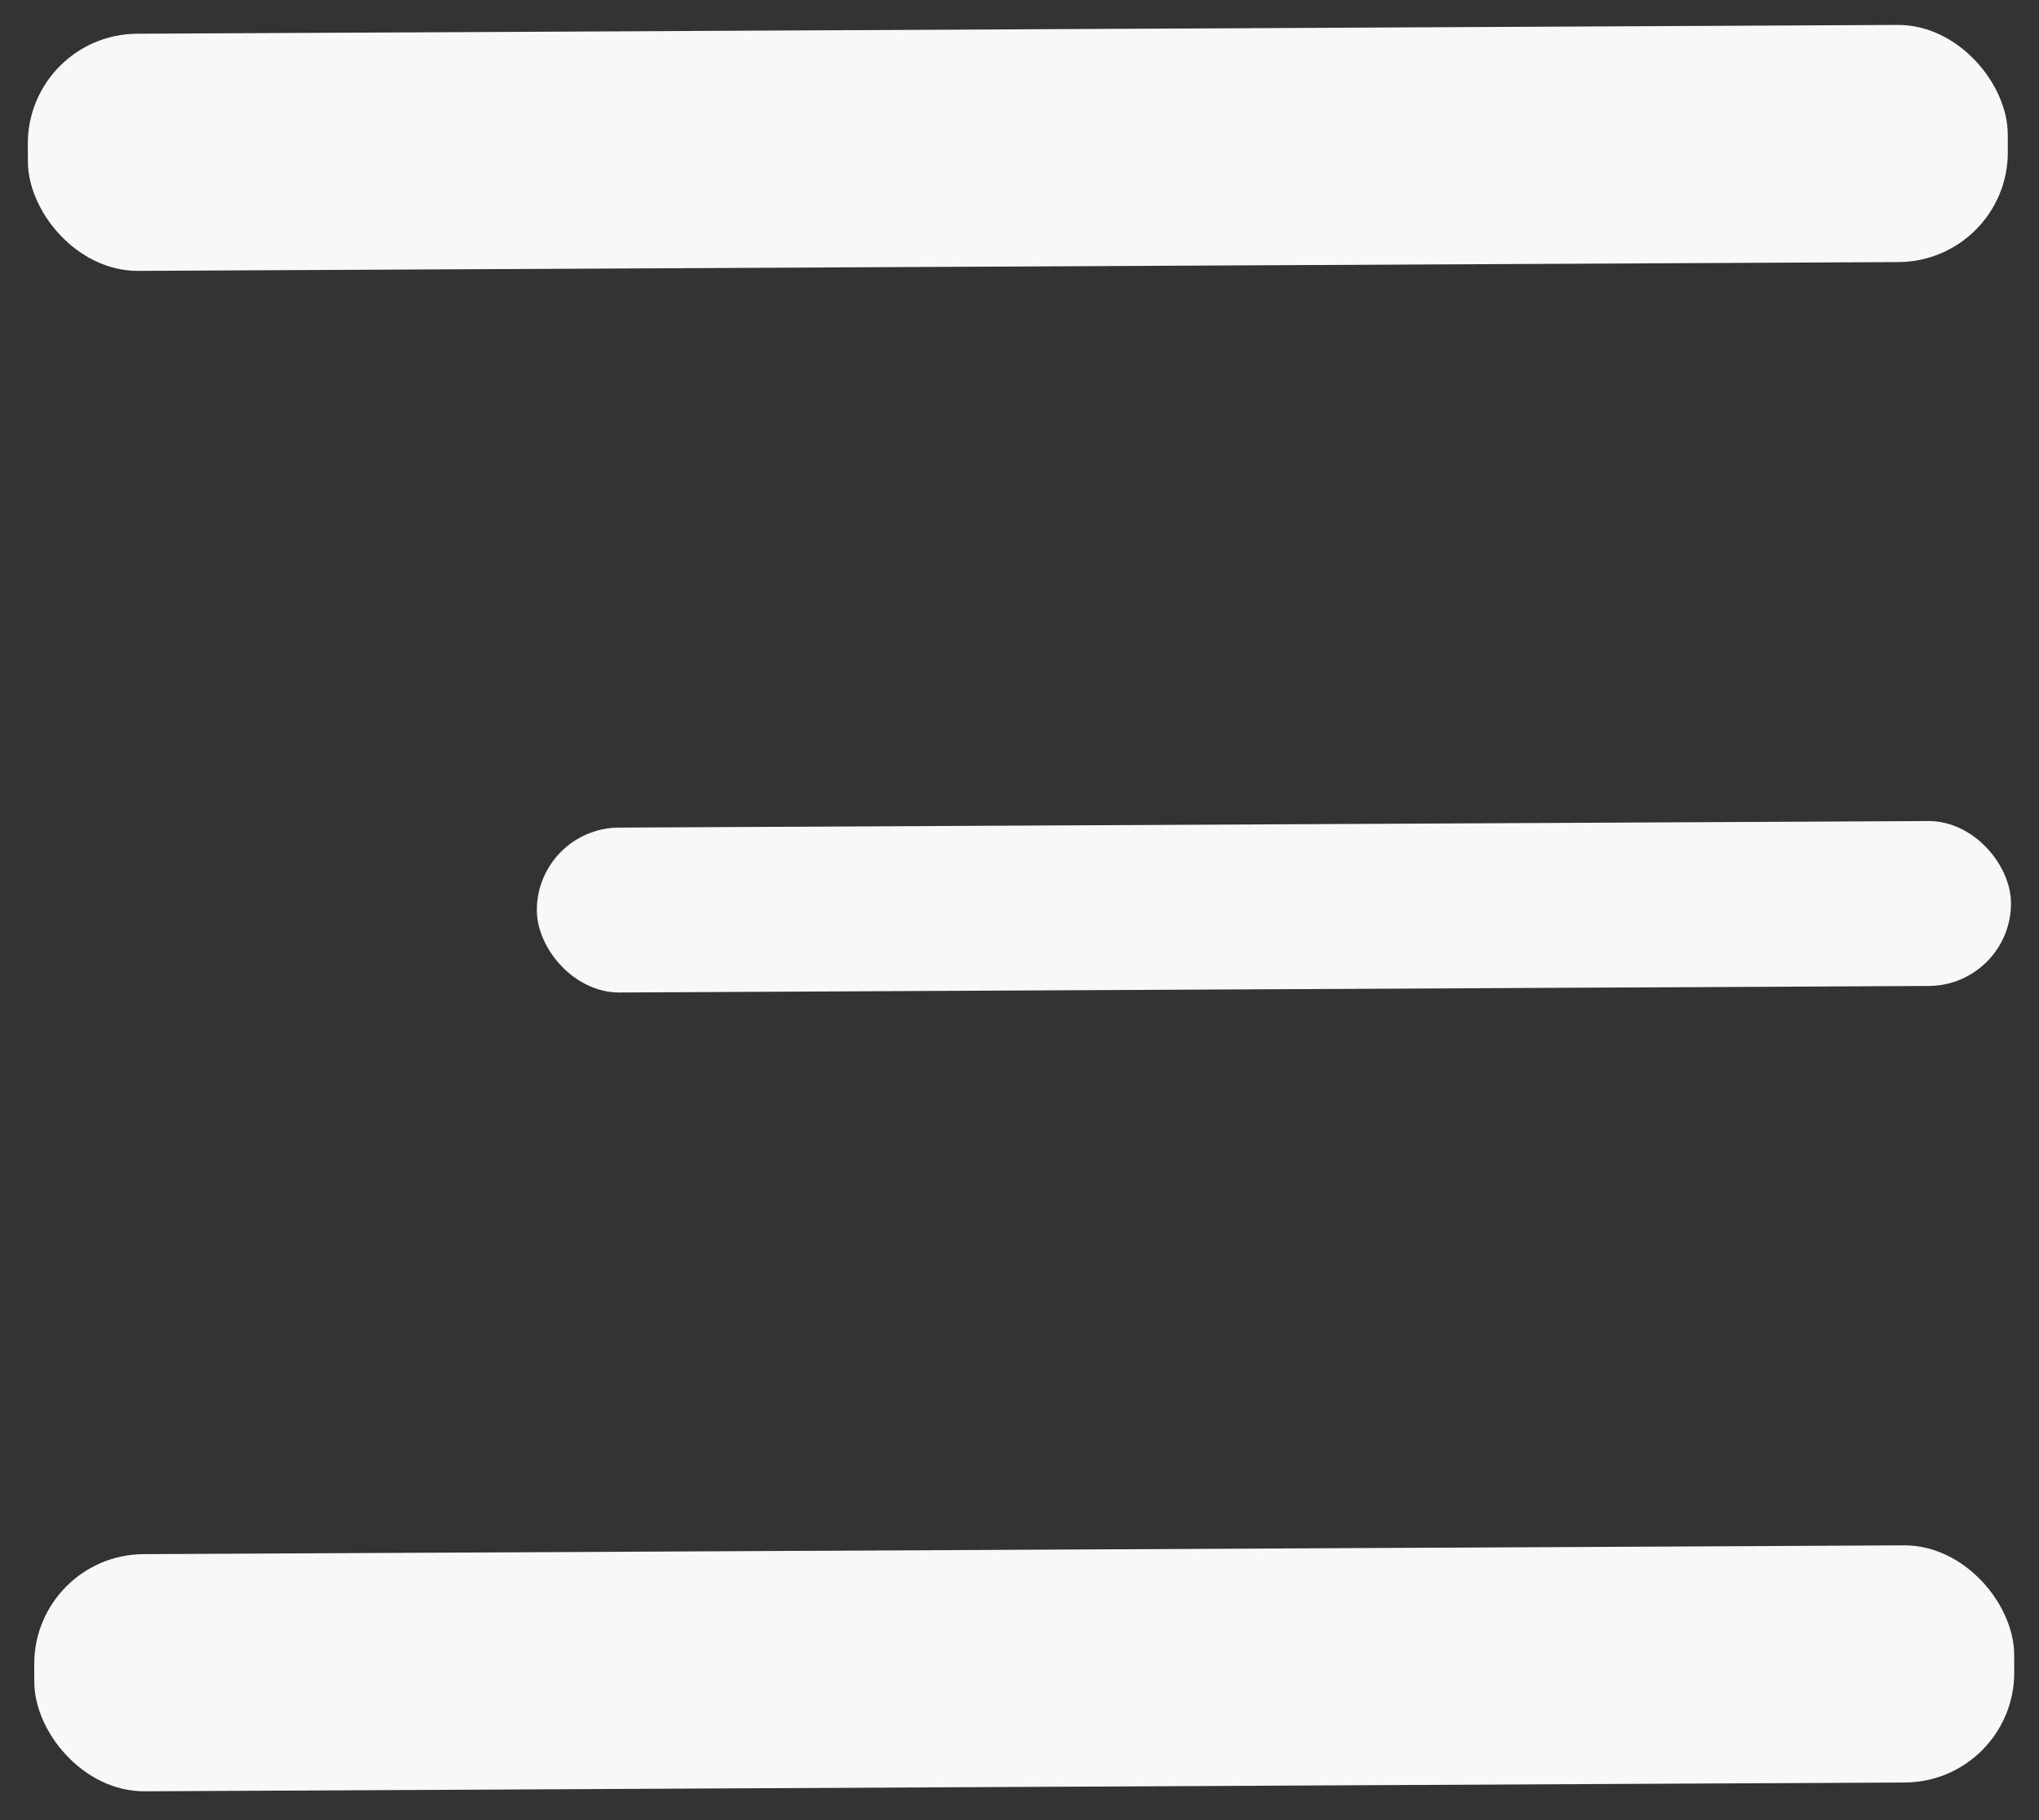 <svg width="56" height="50" viewBox="0 0 56 50" fill="none" xmlns="http://www.w3.org/2000/svg">
<rect x="0" y="0" width="56" height="50" fill="#333333" stroke="none"/>
<rect width="53.83" height="5.967" rx="2.741" transform="matrix(-1 0.005 -0.004 -1 55.057 48.679)" fill="#F8F8F8" stroke="#F8F8F8" stroke-width="0.548"/>
<rect width="39.939" height="3.982" rx="1.991" transform="matrix(-1 0.005 -0.004 -1 54.965 26.801)" fill="#F8F8F8" stroke="#F8F8F8" stroke-width="0.548"/>
<rect width="53.83" height="5.967" rx="2.741" transform="matrix(-1 0.005 -0.004 -1 54.881 6.912)" fill="#F8F8F8" stroke="#F8F8F8" stroke-width="0.548"/>
</svg>
